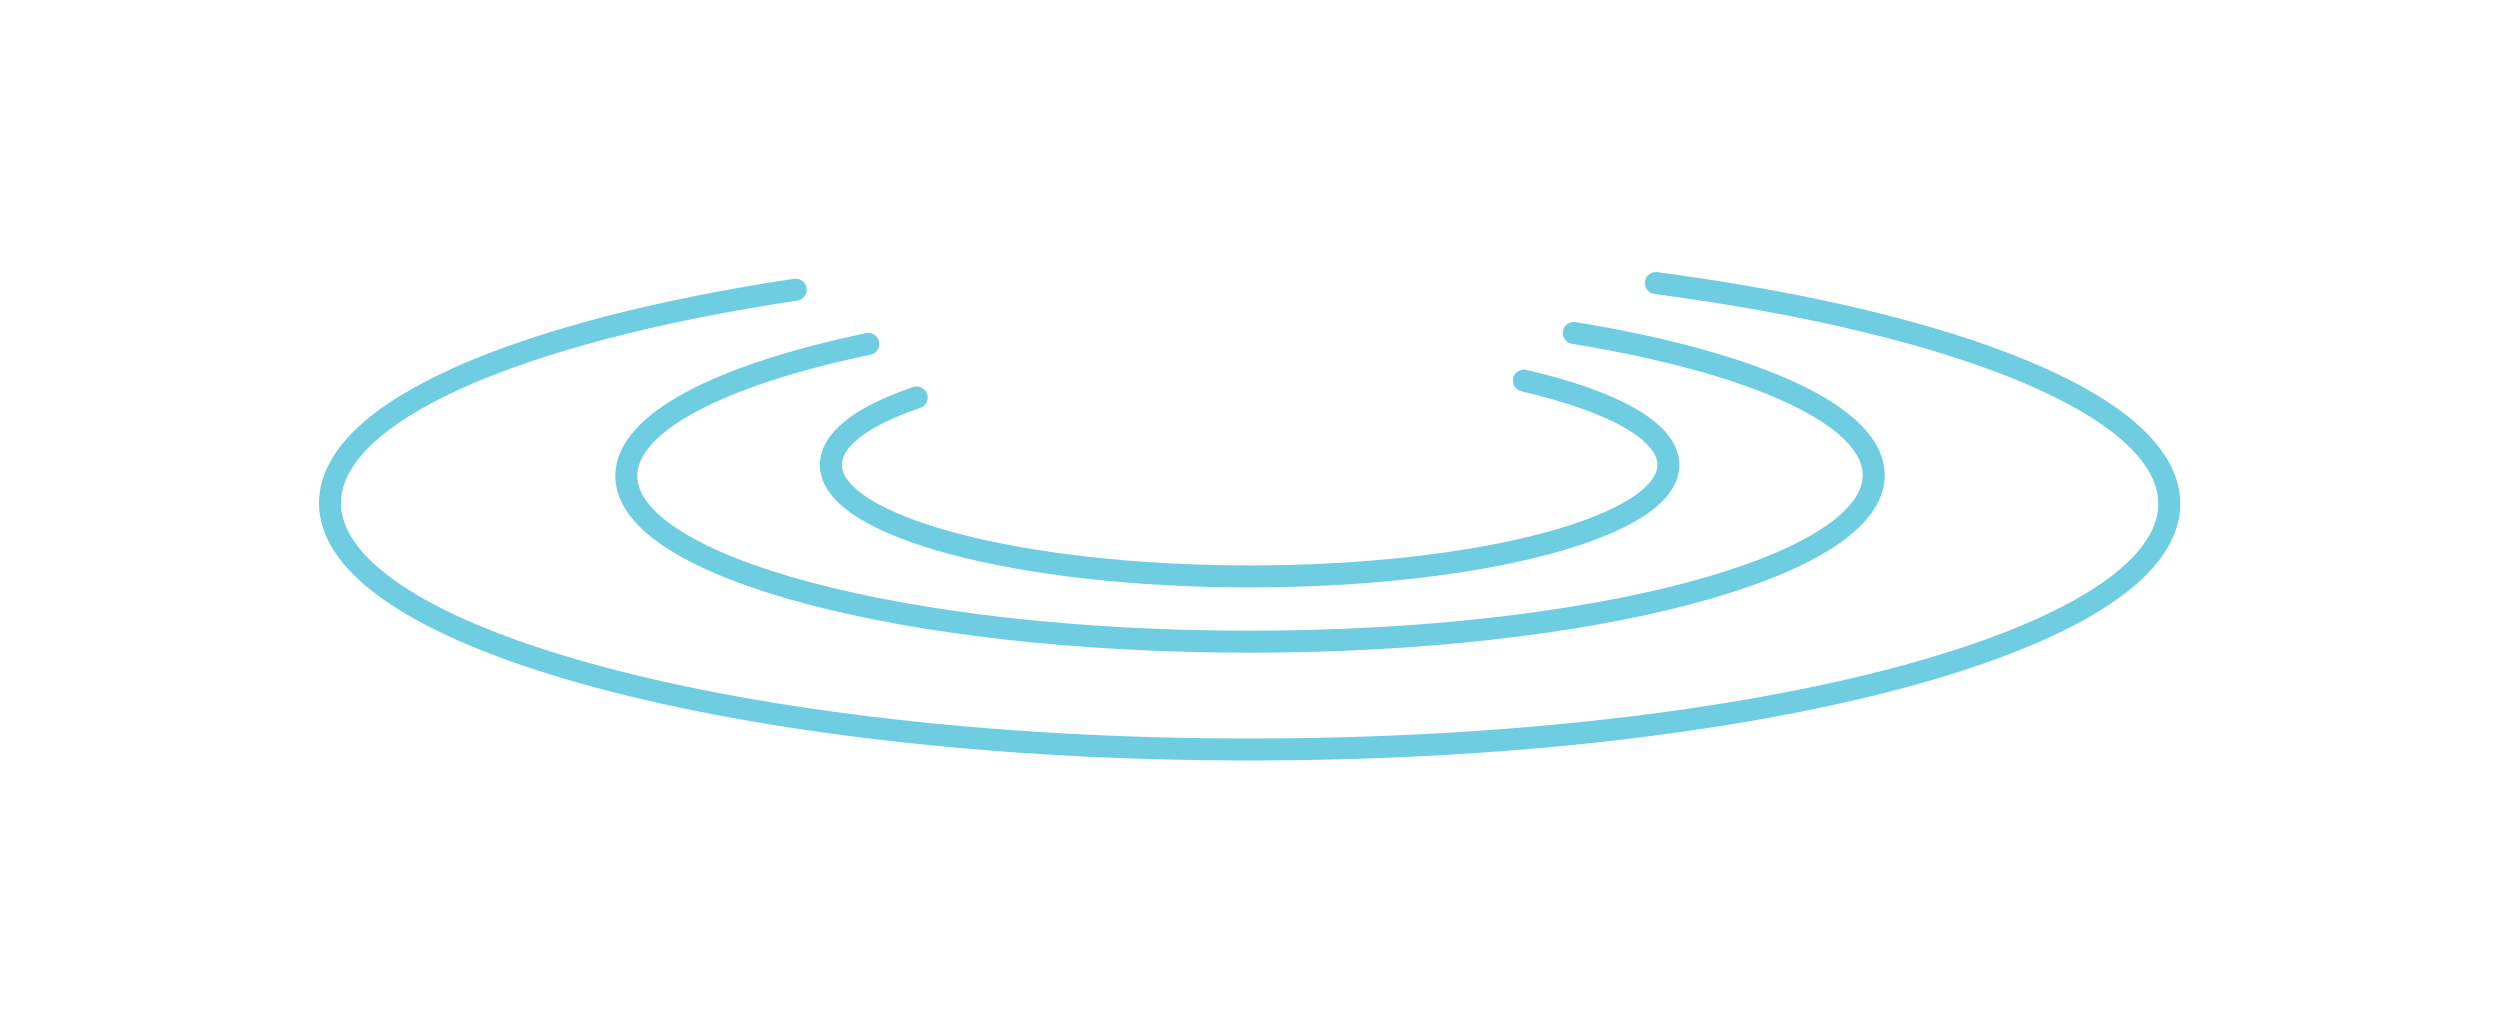 <?xml version="1.0" encoding="utf-8"?>
<!-- Generator: Adobe Illustrator 24.2.1, SVG Export Plug-In . SVG Version: 6.00 Build 0)  -->
<svg version="1.1" id="Layer_1-waves" xmlns="http://www.w3.org/2000/svg" xmlns:xlink="http://www.w3.org/1999/xlink" x="0px" y="0px"
	 viewBox="0 0 340.9 140.7" style="enable-background:new 0 0 340.9 140.7;" xml:space="preserve">
<style type="text/css">
	.st0-waves{fill:none;stroke:#6FCDE1;stroke-width:3;stroke-linecap:round;stroke-miterlimit:10;}
</style>
<g>
	<path class="st0-waves" d="M207.8,51.9c12.1,2.8,19.7,6.9,19.7,11.5c0,8.4-25.6,15.2-57.1,15.2s-57.1-6.8-57.1-15.2
		c0-3.5,4.3-6.7,11.7-9.2"/>
	<path class="st0-waves" d="M214.6,45.4c24.5,4,40.9,11.2,40.9,19.4c0,12.5-38.1,22.7-85.1,22.7S85.4,77.4,85.4,64.9
		c0-7.3,12.9-13.8,33-18"/>
	<path class="st0-waves" d="M225.8,38.6c41.5,5.5,70,16.9,70,30.1c0,18.5-56.1,33.5-125.4,33.5S45,87.1,45,68.6
		c0-12.5,25.6-23.4,63.5-29.1"/>
</g>
</svg>
